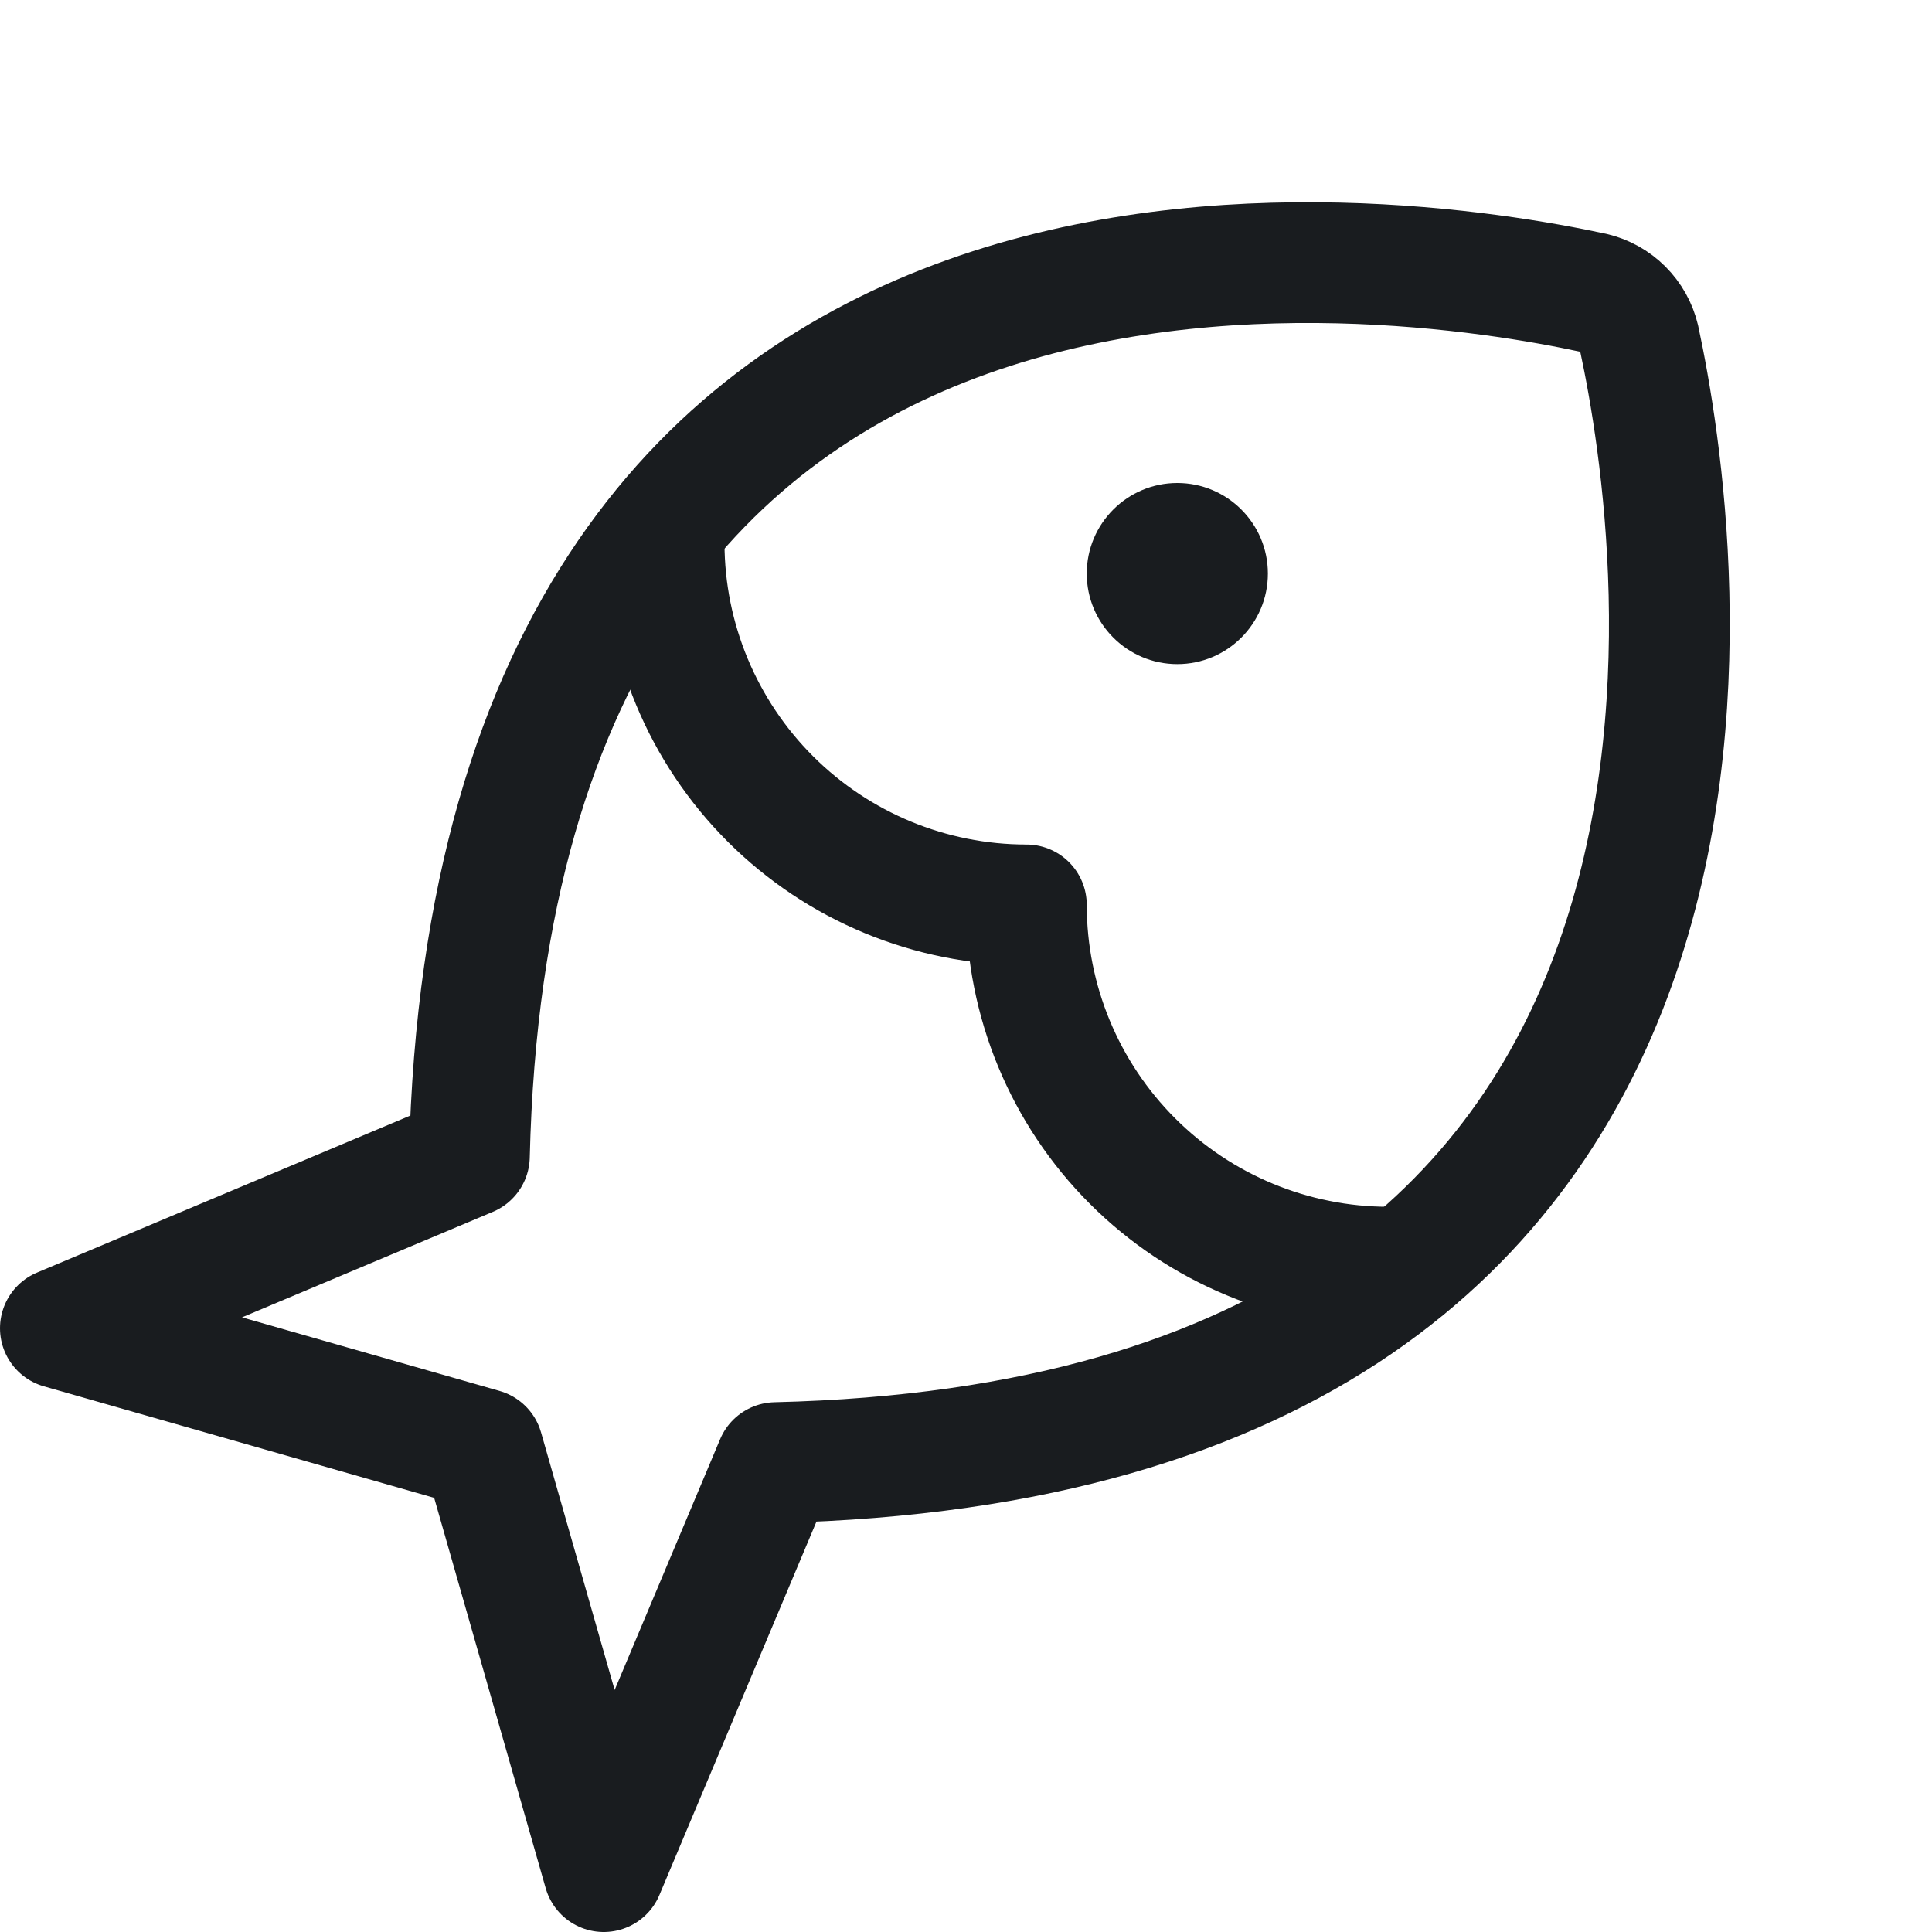 <svg width="24" height="24" viewBox="0 0 24 24" fill="none" xmlns="http://www.w3.org/2000/svg">
<path d="M14.625 8.25C15.246 8.25 15.75 7.746 15.75 7.125C15.75 6.504 15.246 6 14.625 6C14.004 6 13.5 6.504 13.5 7.125C13.5 7.746 14.004 8.25 14.625 8.25Z" fill="#191C1F"/>
<path d="M17.465 15.741H17.25C16.056 15.741 14.912 15.267 14.068 14.423C13.224 13.579 12.75 12.434 12.75 11.241C11.558 11.241 10.415 10.768 9.571 9.926C8.728 9.084 8.252 7.942 8.25 6.75C8.248 6.678 8.251 6.606 8.259 6.534" stroke="#191C1F" stroke-width="1.5" stroke-linecap="round" stroke-linejoin="round"/>
<path d="M5.831 14.363L0.75 16.5L6 18L7.5 23.25L9.637 18.169C22.613 17.859 20.887 6.647 20.363 4.209C20.33 4.07 20.259 3.943 20.158 3.842C20.057 3.741 19.93 3.67 19.791 3.637C17.353 3.112 6.141 1.387 5.831 14.363V14.363Z" stroke="#191C1F" stroke-width="1.5" stroke-linecap="round" stroke-linejoin="round"/>
</svg>
